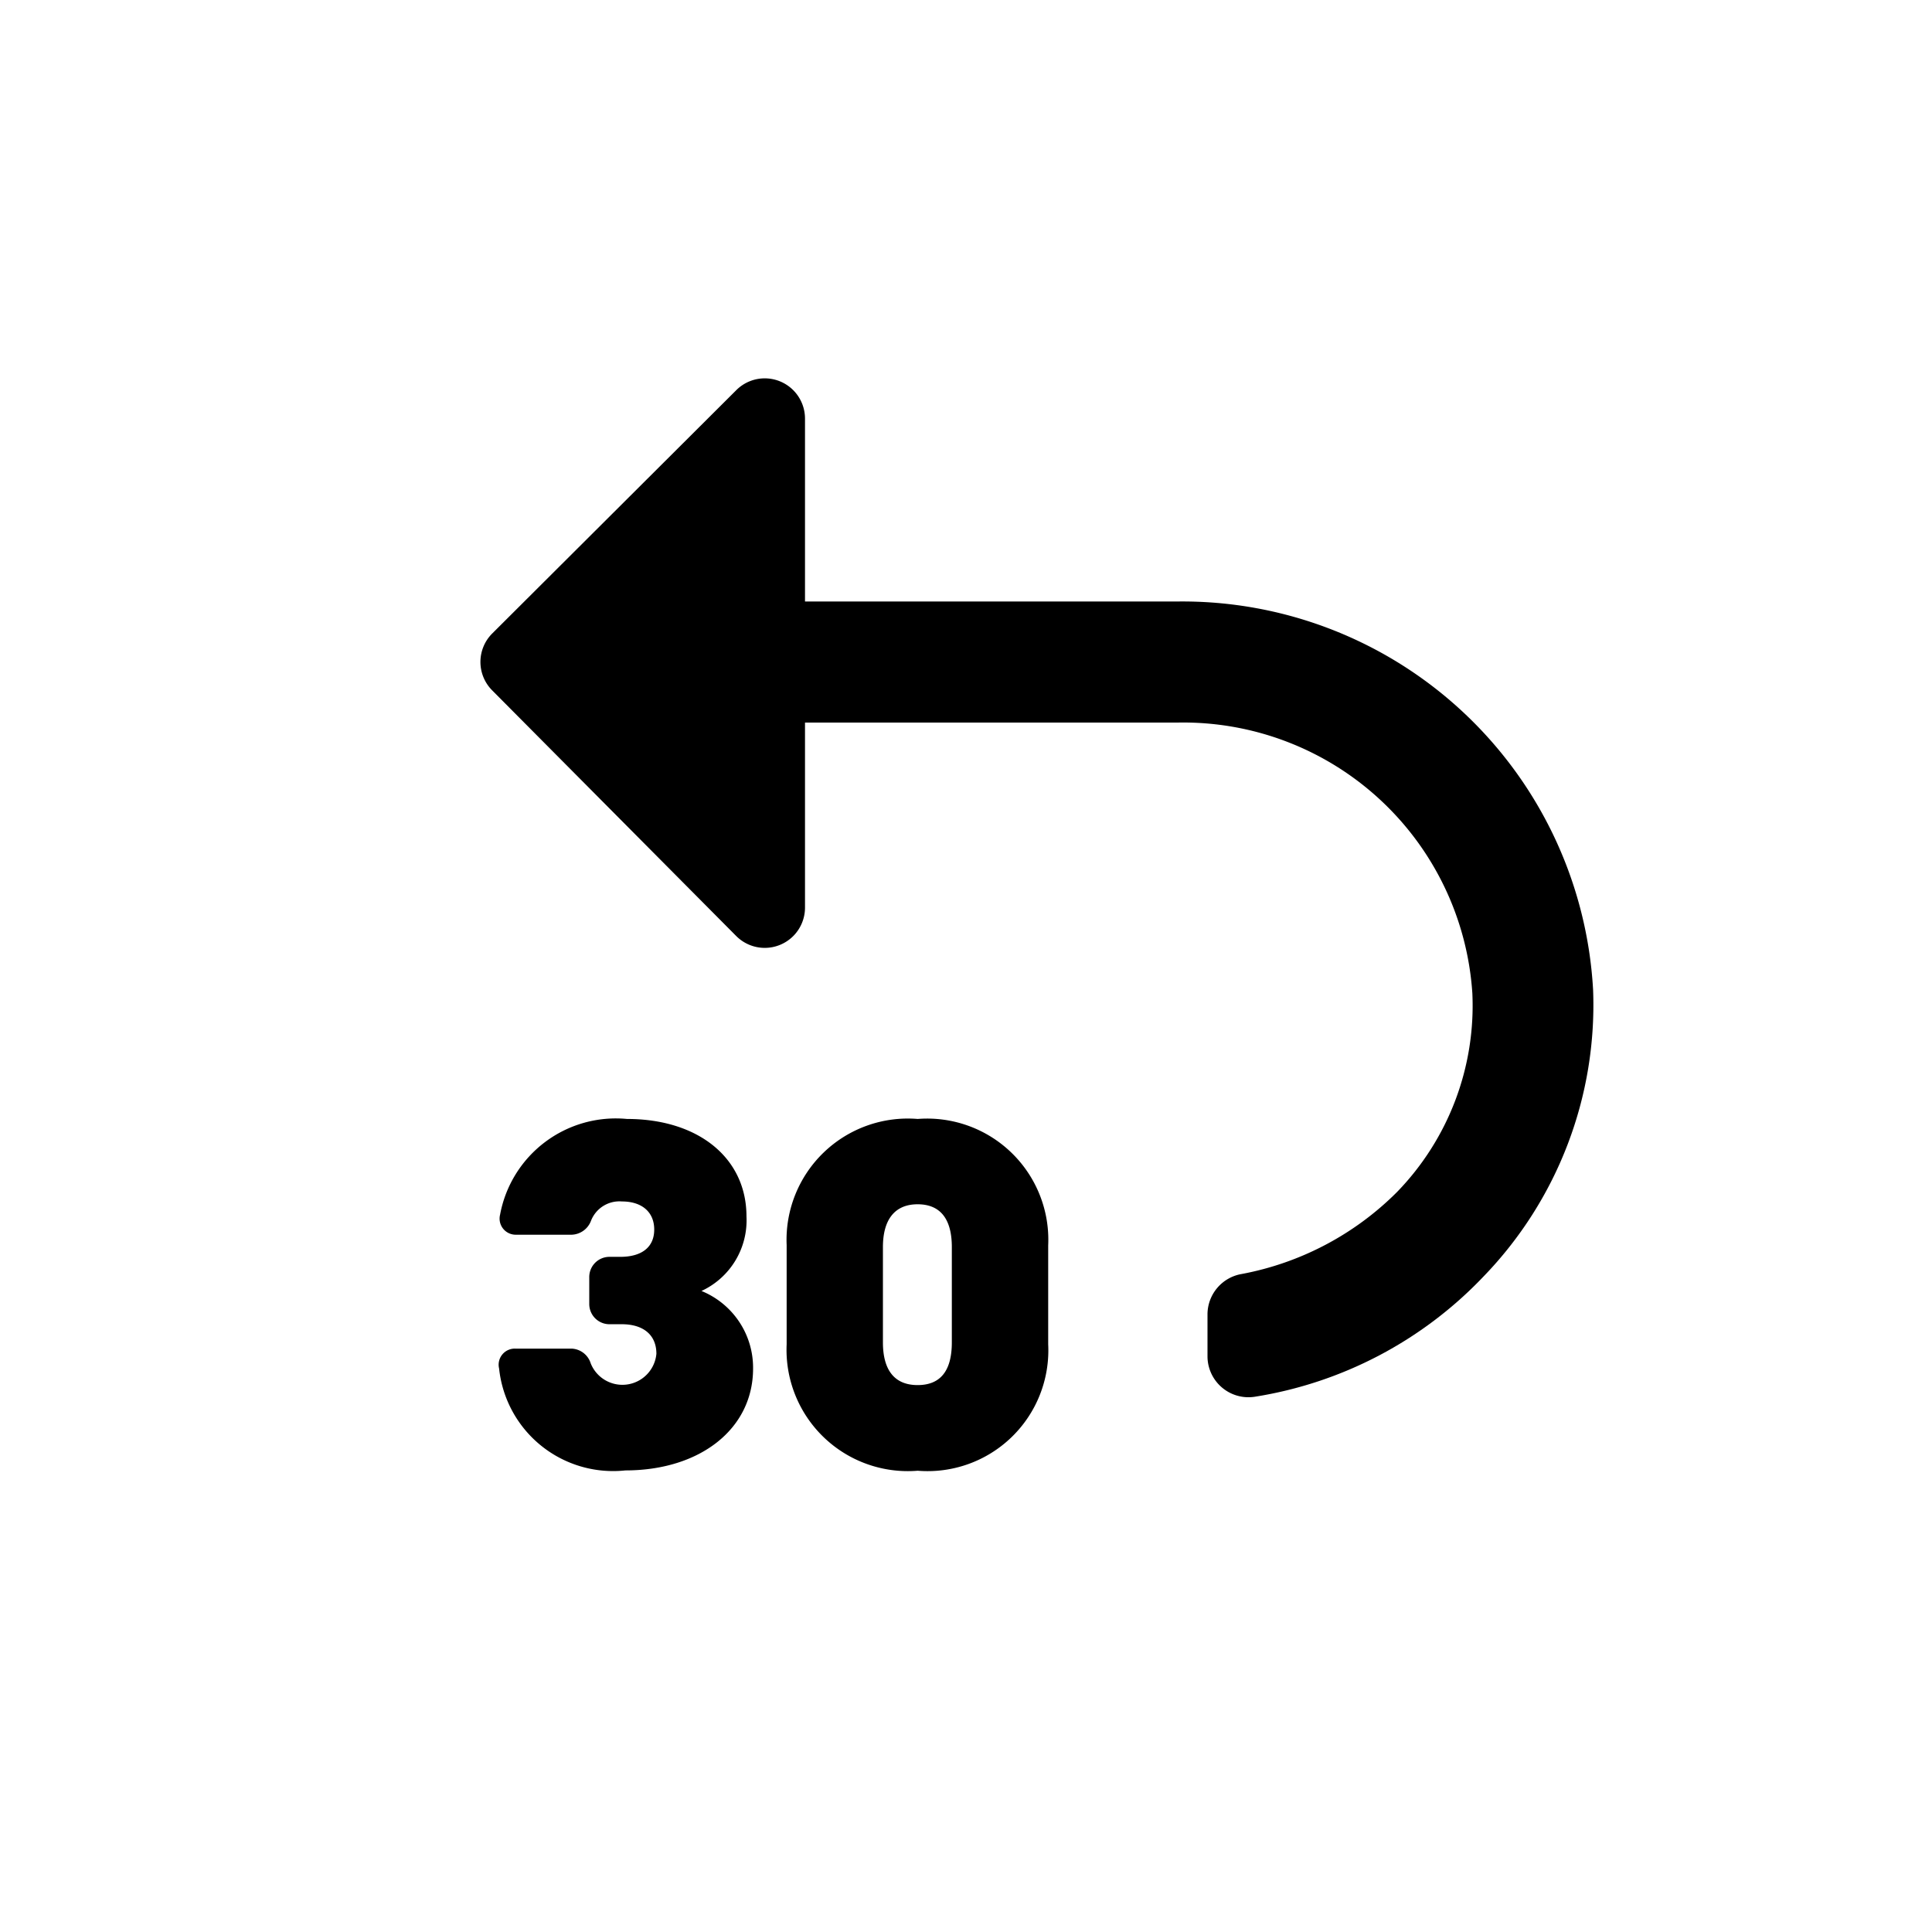 <svg id="63bcb180-1773-4a7e-9649-c60e754639c0" xmlns="http://www.w3.org/2000/svg" viewBox="0 0 24 24"><g id="5adad776-8861-44b9-9ae6-6bd4d2f35224" data-name="Bounding area"><polyline id="5b87f2f8-73f8-45a9-877c-eb55337f7f23" points="24 0 24 24 0 24 0 0" fill="none"/></g><path d="M14.628,7.472H10V5.2a.5.5,0,0,0-.853-.354L6.114,7.87a.5.5,0,0,0,0,.706l3.032,3.052A.5.5,0,0,0,10,11.276v-2.3h4.628a3.6,3.6,0,0,1,3.662,3.362,3.323,3.323,0,0,1-.939,2.473,3.686,3.686,0,0,1-1.926,1.015.51.51,0,0,0-.425.493v.532a.509.509,0,0,0,.587.5,5,5,0,0,0,2.841-1.493,4.852,4.852,0,0,0,1.362-3.562A5.11,5.11,0,0,0,14.628,7.472Z" fill="#000"/><path d="M9.772,16.7V15.467A1.507,1.507,0,0,1,11.4,13.9a1.505,1.505,0,0,1,1.621,1.571V16.7A1.5,1.5,0,0,1,11.4,18.27,1.507,1.507,0,0,1,9.772,16.7Zm2.052-.024V15.492c0-.35-.143-.532-.425-.532s-.431.188-.431.532v1.183c0,.344.143.531.431.531S11.824,17.024,11.824,16.675Z" fill="#000"/><path d="M9.355,17c0,.752-.66,1.266-1.586,1.266A1.424,1.424,0,0,1,6.2,17a.2.2,0,0,1,.2-.247h.7a.26.26,0,0,1,.238.183.424.424,0,0,0,.816-.119c0-.229-.156-.367-.431-.367H7.577A.251.251,0,0,1,7.32,16.2v-.33a.251.251,0,0,1,.257-.257h.128c.266,0,.422-.119.422-.339s-.156-.349-.4-.349a.379.379,0,0,0-.385.239.266.266,0,0,1-.238.174H6.412a.2.2,0,0,1-.2-.248A1.462,1.462,0,0,1,7.788,13.9c.889,0,1.485.486,1.485,1.211a.967.967,0,0,1-.559.926A1.029,1.029,0,0,1,9.355,17Z" fill="#000"/></svg>